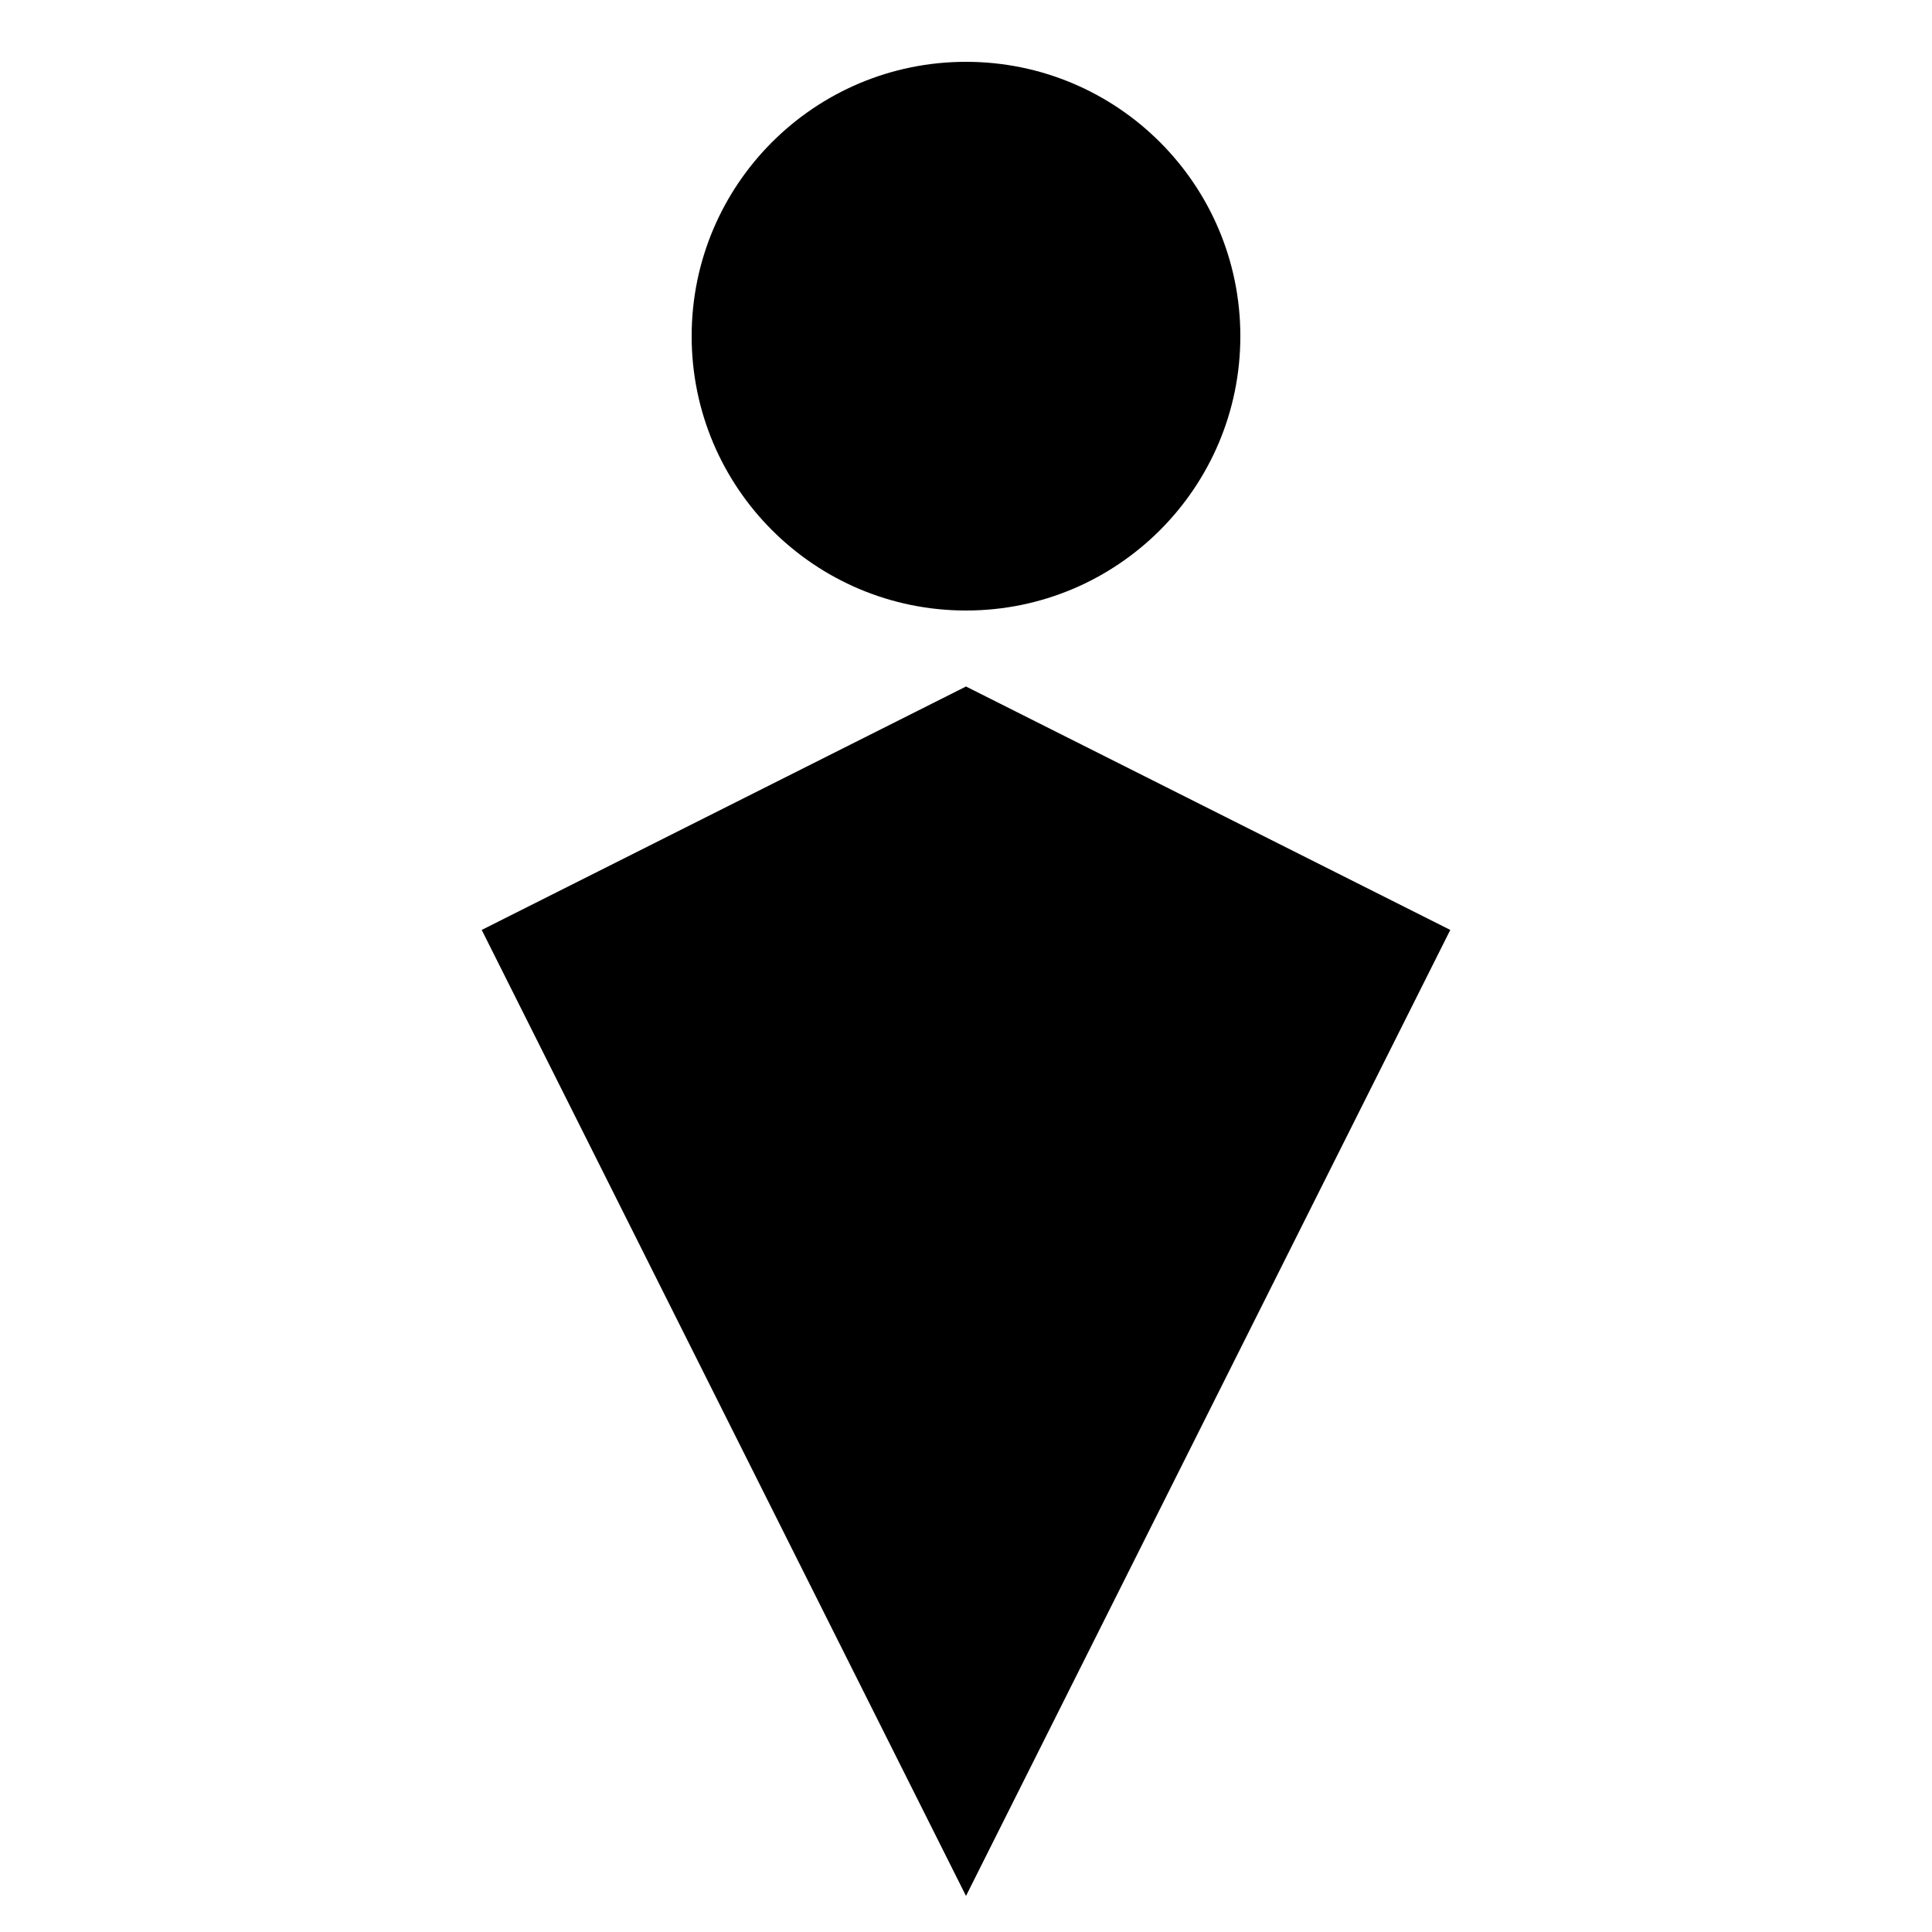 <?xml version="1.0" encoding="utf-8"?>
<!-- Generator: Adobe Illustrator 24.0.1, SVG Export Plug-In . SVG Version: 6.00 Build 0)  -->
<svg version="1.1" id="Camada_3" xmlns="http://www.w3.org/2000/svg" xmlns:xlink="http://www.w3.org/1999/xlink" x="0px" y="0px"
	 viewBox="0 0 150 150" style="enable-background:new 0 0 150 150;" xml:space="preserve">
<g>
	<circle cx="75" cy="26.1" r="21.3"/>
	<polygon points="75,53.3 112.6,72.2 75,147.2 	"/>
	<polygon points="75,53.3 37.4,72.2 75,147.2 	"/>
</g>
</svg>
